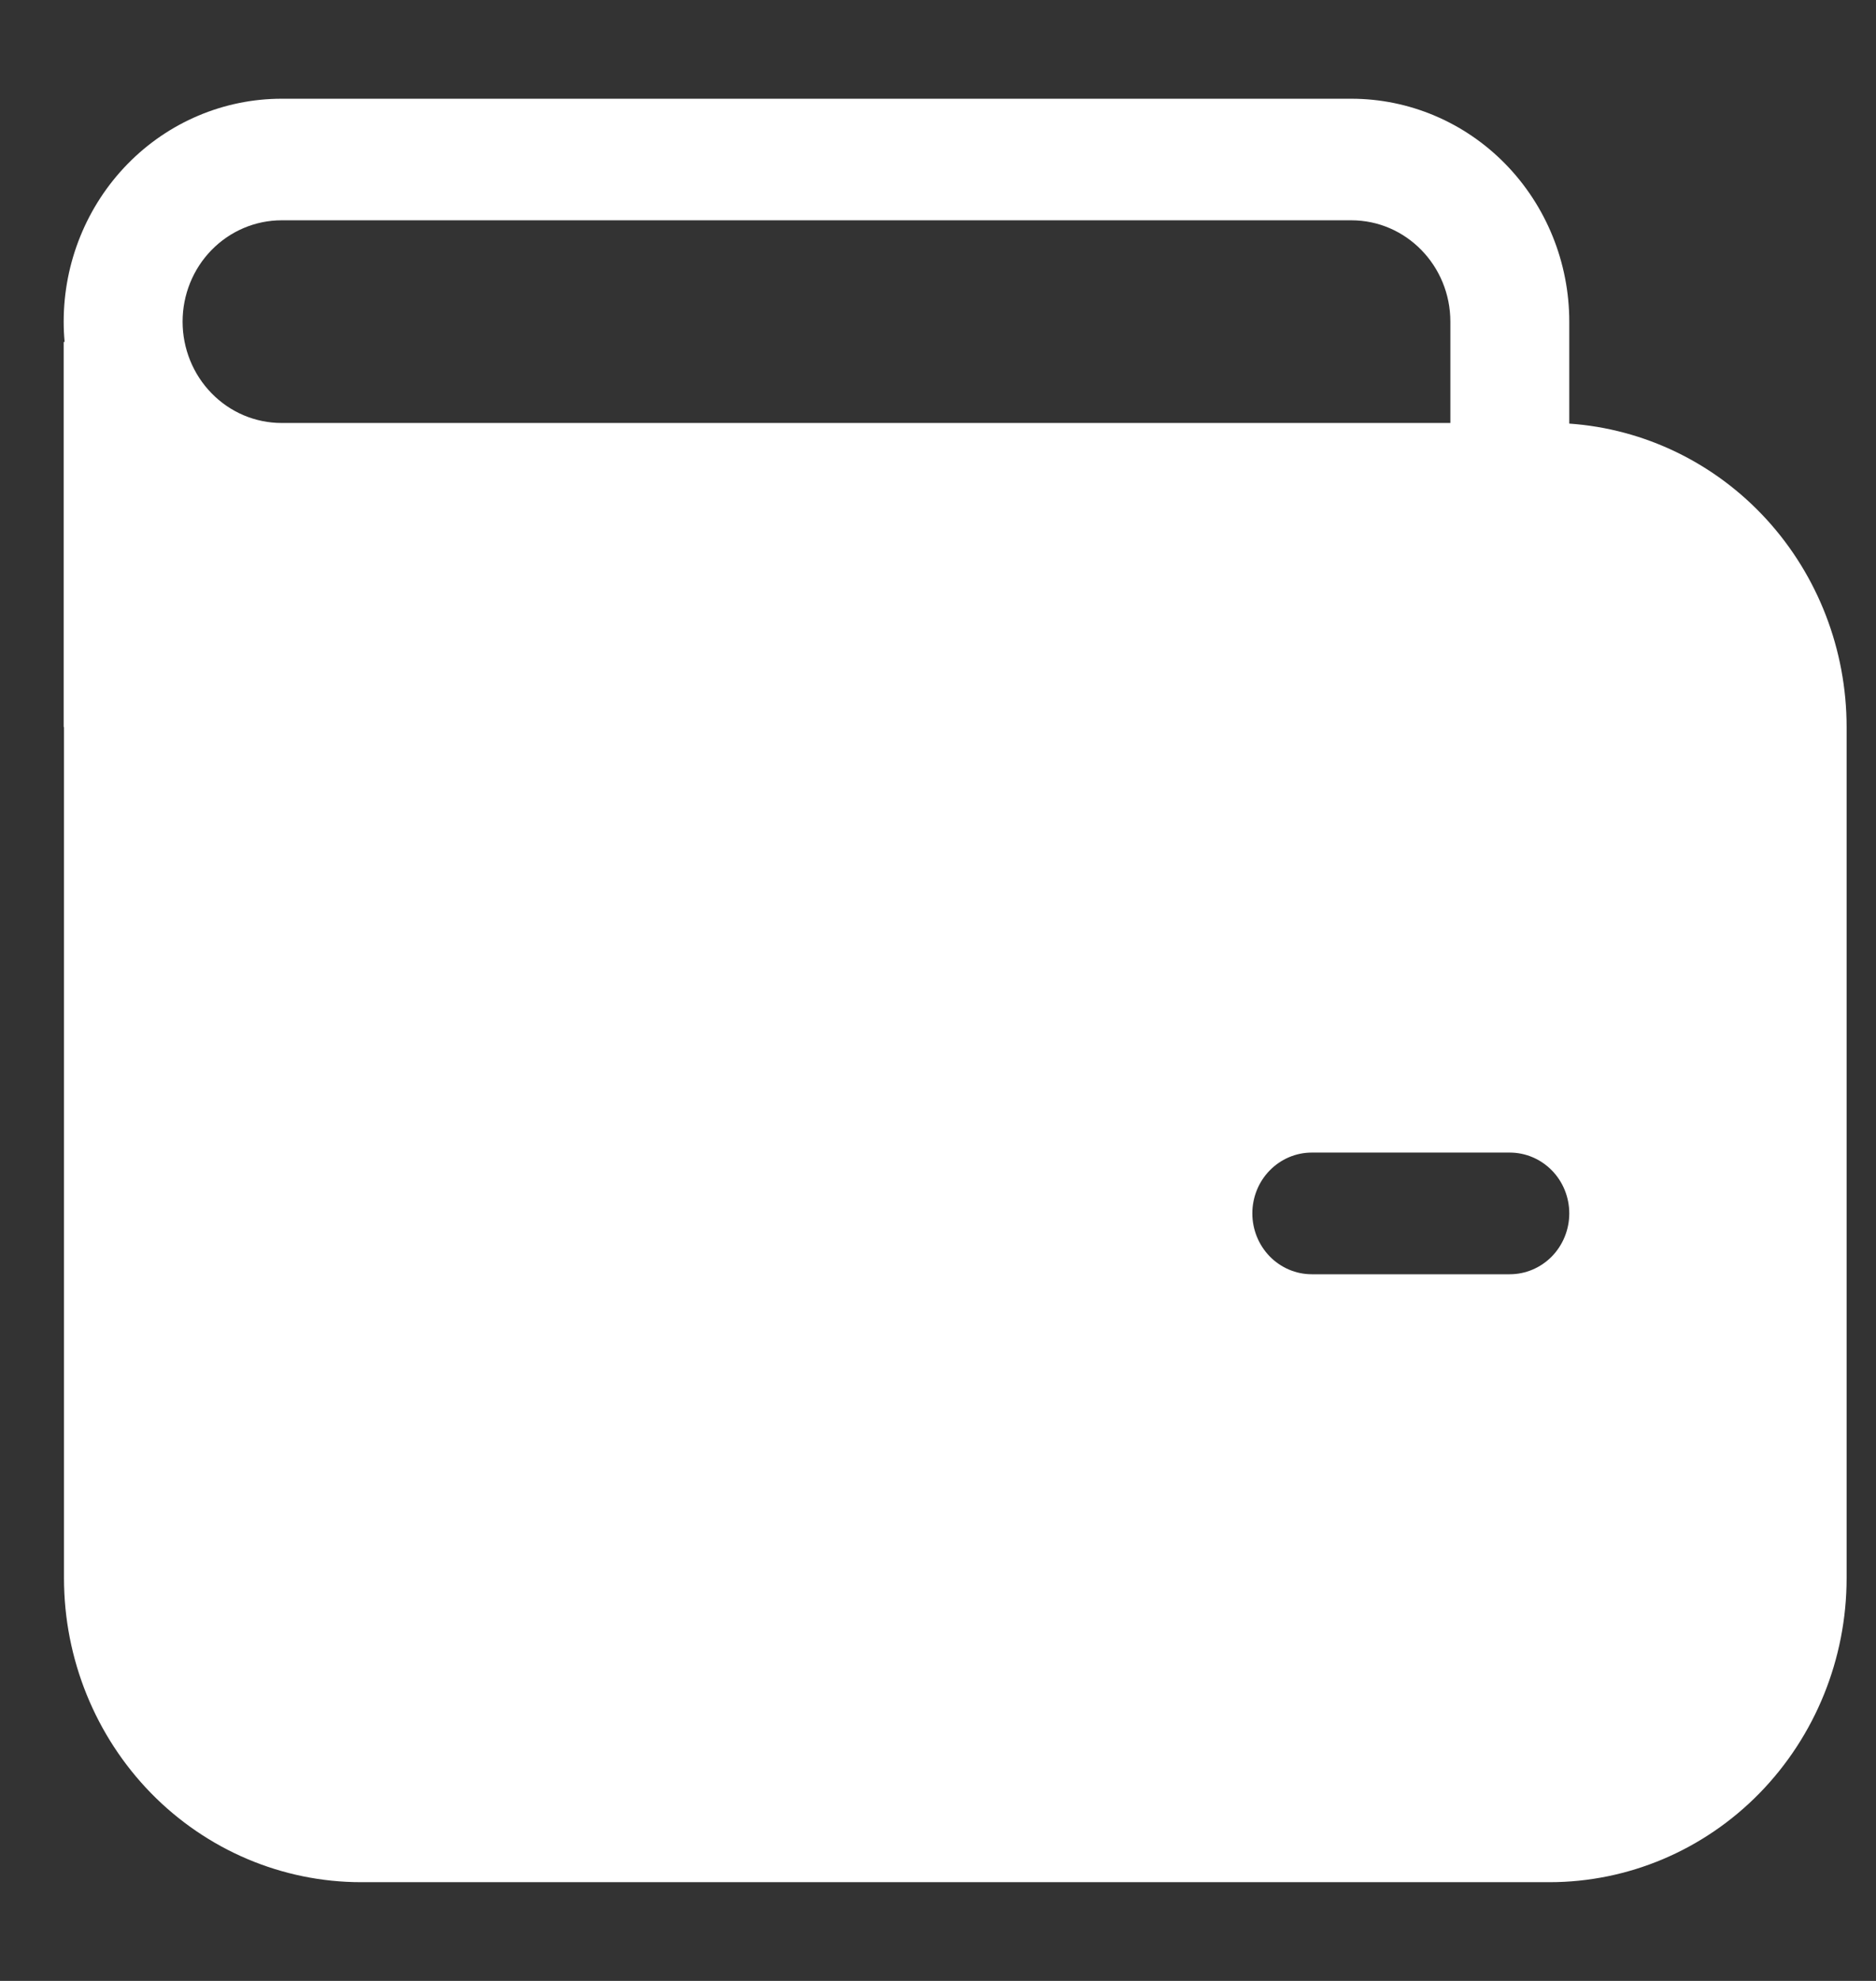 <svg width="18" height="19" viewBox="0 0 18 19" fill="none" xmlns="http://www.w3.org/2000/svg">
<rect x="0" y="0" width="18" height="19" fill="#333333" stroke="none"/>
<path d="M0.611 3.085C0.611 2.518 0.832 1.974 1.224 1.573C1.616 1.172 2.148 0.947 2.702 0.947H12.966C13.52 0.947 14.052 1.172 14.444 1.573C14.836 1.974 15.057 2.518 15.057 3.085V4.063C15.778 4.113 16.455 4.441 16.949 4.981C17.443 5.521 17.718 6.233 17.718 6.973V15.137C17.718 15.911 17.417 16.652 16.883 17.199C16.348 17.746 15.623 18.053 14.867 18.053H3.465C2.709 18.053 1.984 17.746 1.449 17.199C0.915 16.652 0.614 15.911 0.614 15.137V6.973H0.611V3.28H0.62C0.614 3.215 0.611 3.15 0.611 3.085ZM13.916 3.085C13.916 2.549 13.491 2.113 12.966 2.113H2.702C2.45 2.113 2.208 2.216 2.03 2.398C1.852 2.58 1.752 2.827 1.752 3.085C1.752 3.343 1.852 3.59 2.03 3.772C2.208 3.955 2.45 4.057 2.702 4.057H13.916V3.085ZM12.586 11.055C12.434 11.055 12.29 11.117 12.183 11.226C12.076 11.335 12.016 11.484 12.016 11.638C12.016 11.793 12.076 11.941 12.183 12.051C12.29 12.16 12.434 12.222 12.586 12.222H14.486C14.638 12.222 14.783 12.16 14.89 12.051C14.997 11.941 15.057 11.793 15.057 11.638C15.057 11.484 14.997 11.335 14.89 11.226C14.783 11.117 14.638 11.055 14.486 11.055H12.586Z" fill="white"/>
</svg>
